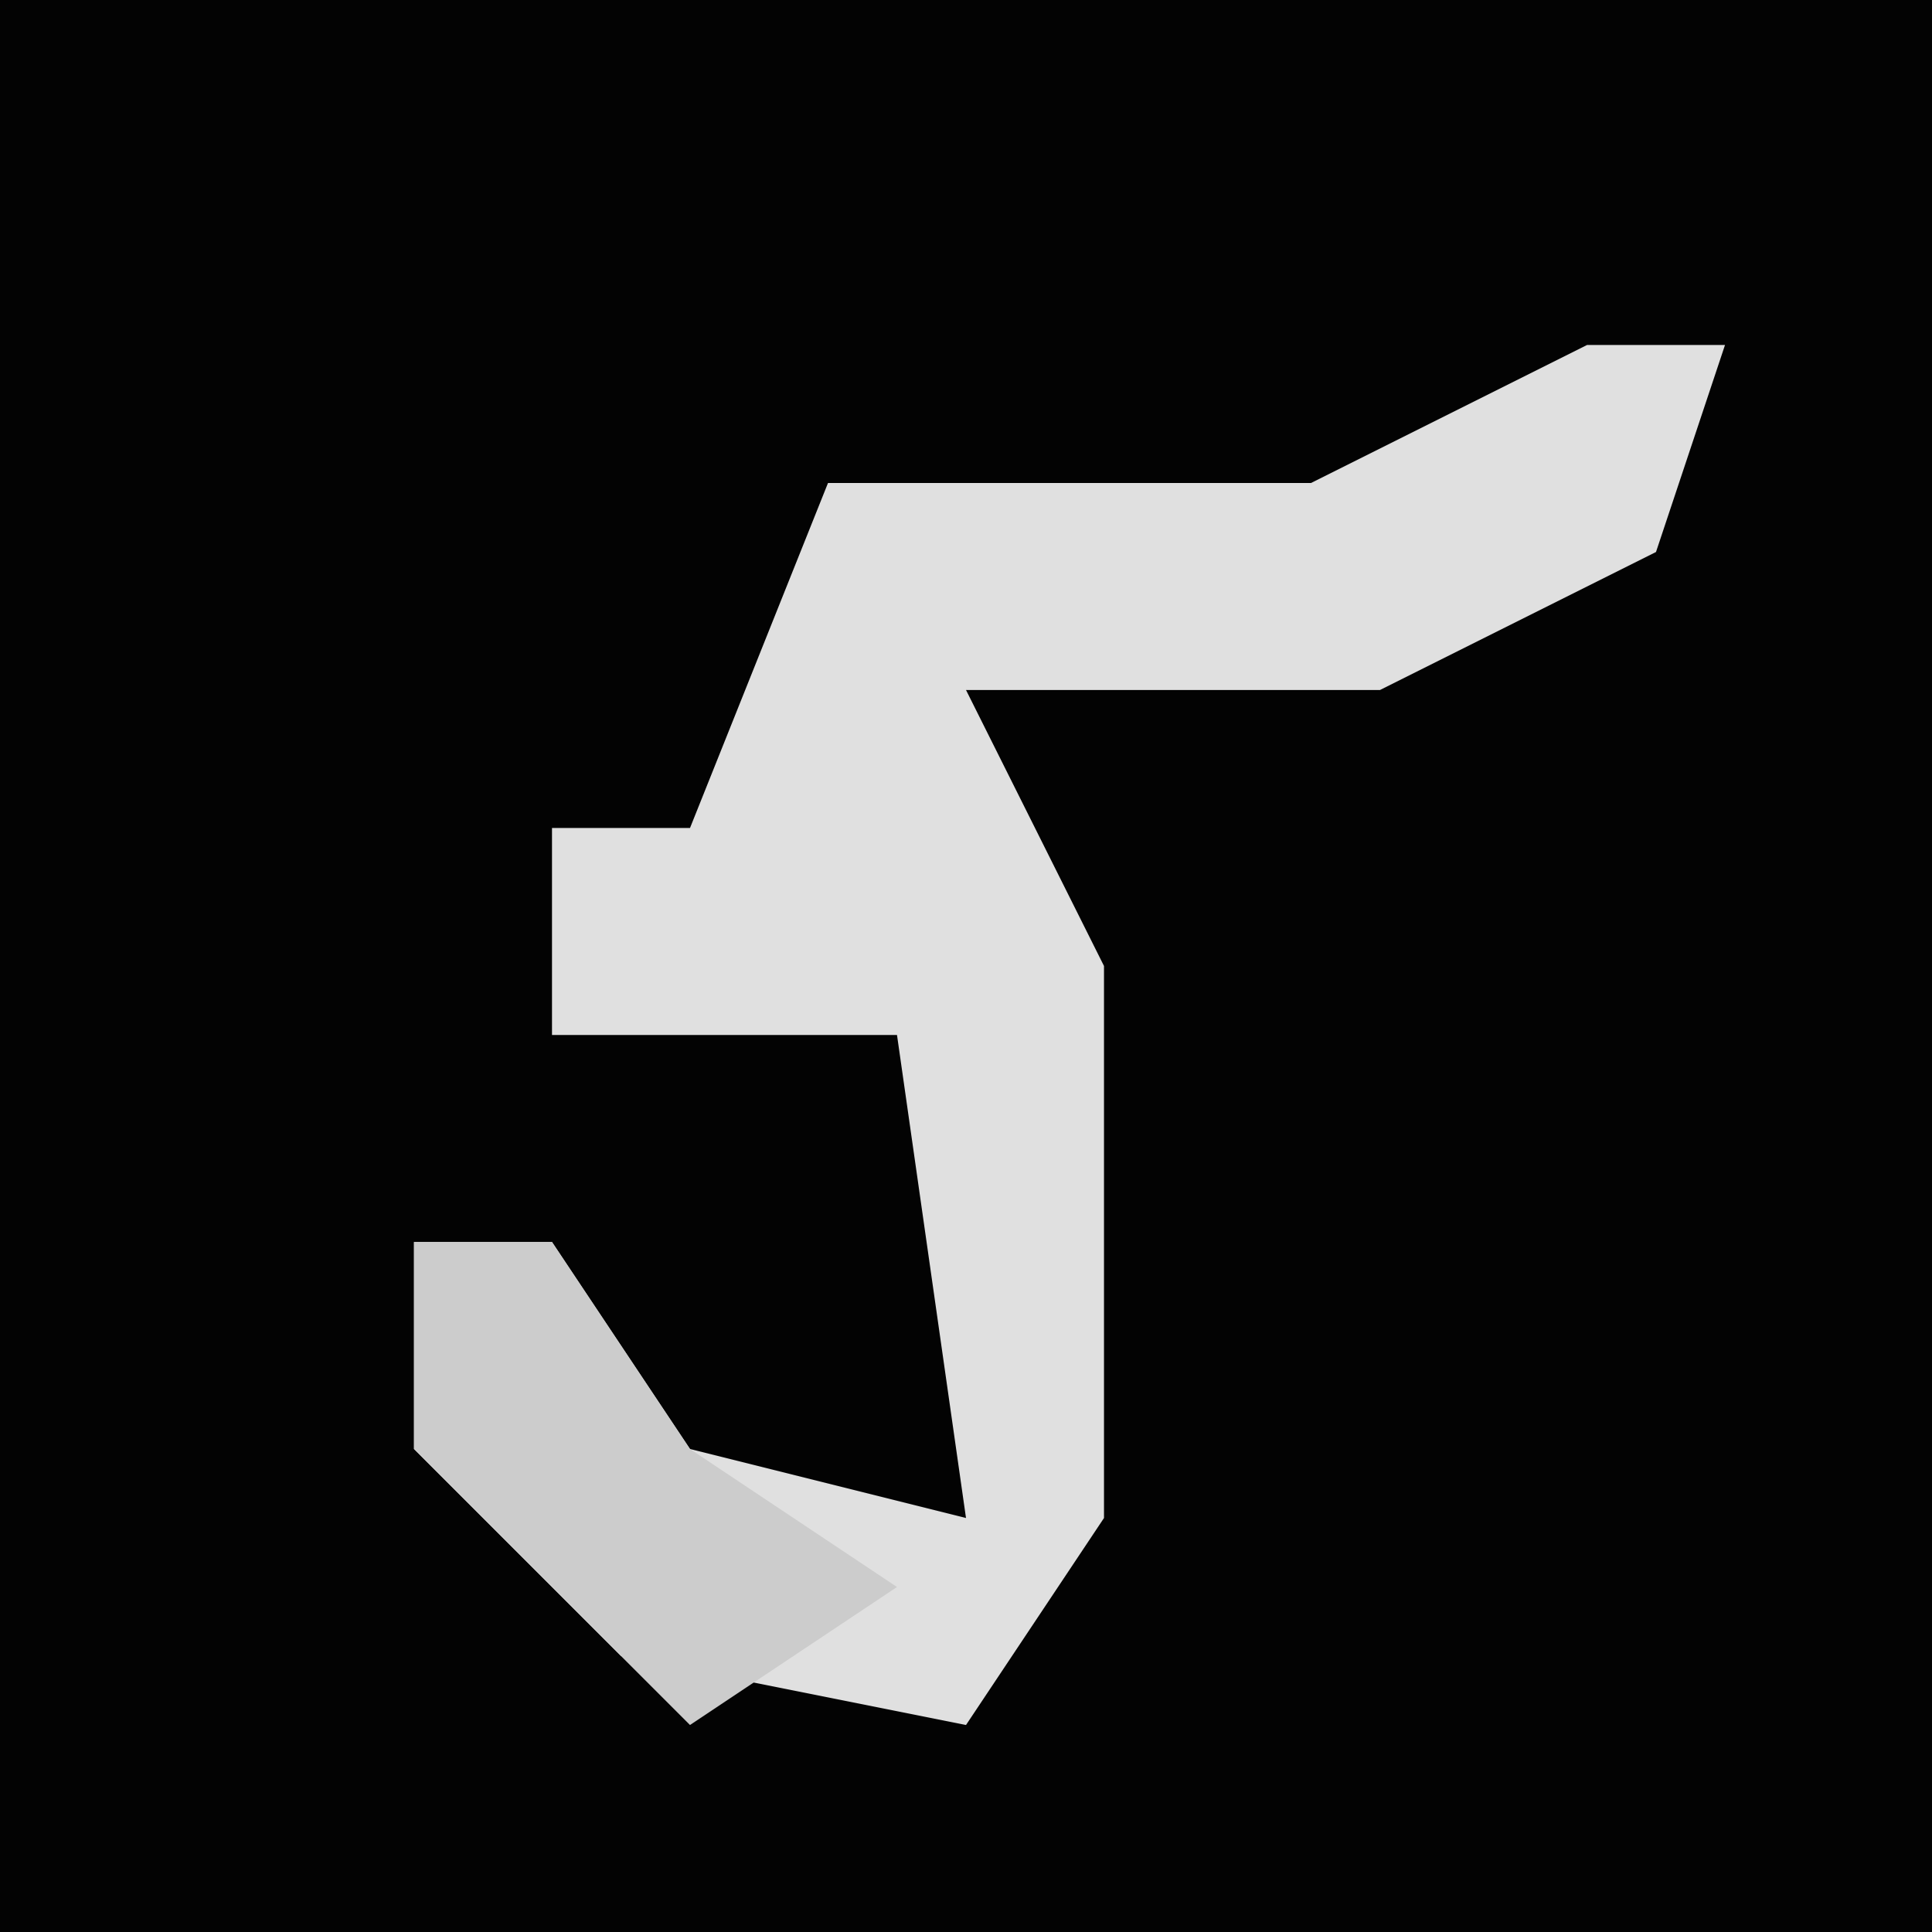 <?xml version="1.0" encoding="UTF-8"?>
<svg version="1.1" xmlns="http://www.w3.org/2000/svg" width="28" height="28">
<path d="M0,0 L28,0 L28,28 L0,28 Z " fill="#030303" transform="translate(0,0)"/>
<path d="M0,0 L2,0 L1,3 L-3,5 L-9,5 L-7,9 L-7,17 L-9,20 L-14,19 L-17,16 L-17,13 L-15,13 L-13,16 L-9,17 L-10,10 L-15,10 L-15,7 L-13,7 L-11,2 L-4,2 Z " fill="#E0E0E0" transform="translate(23,5)"/>
<path d="M0,0 L2,0 L4,3 L7,5 L4,7 L0,3 Z " fill="#CCCCCC" transform="translate(6,18)"/>
</svg>

